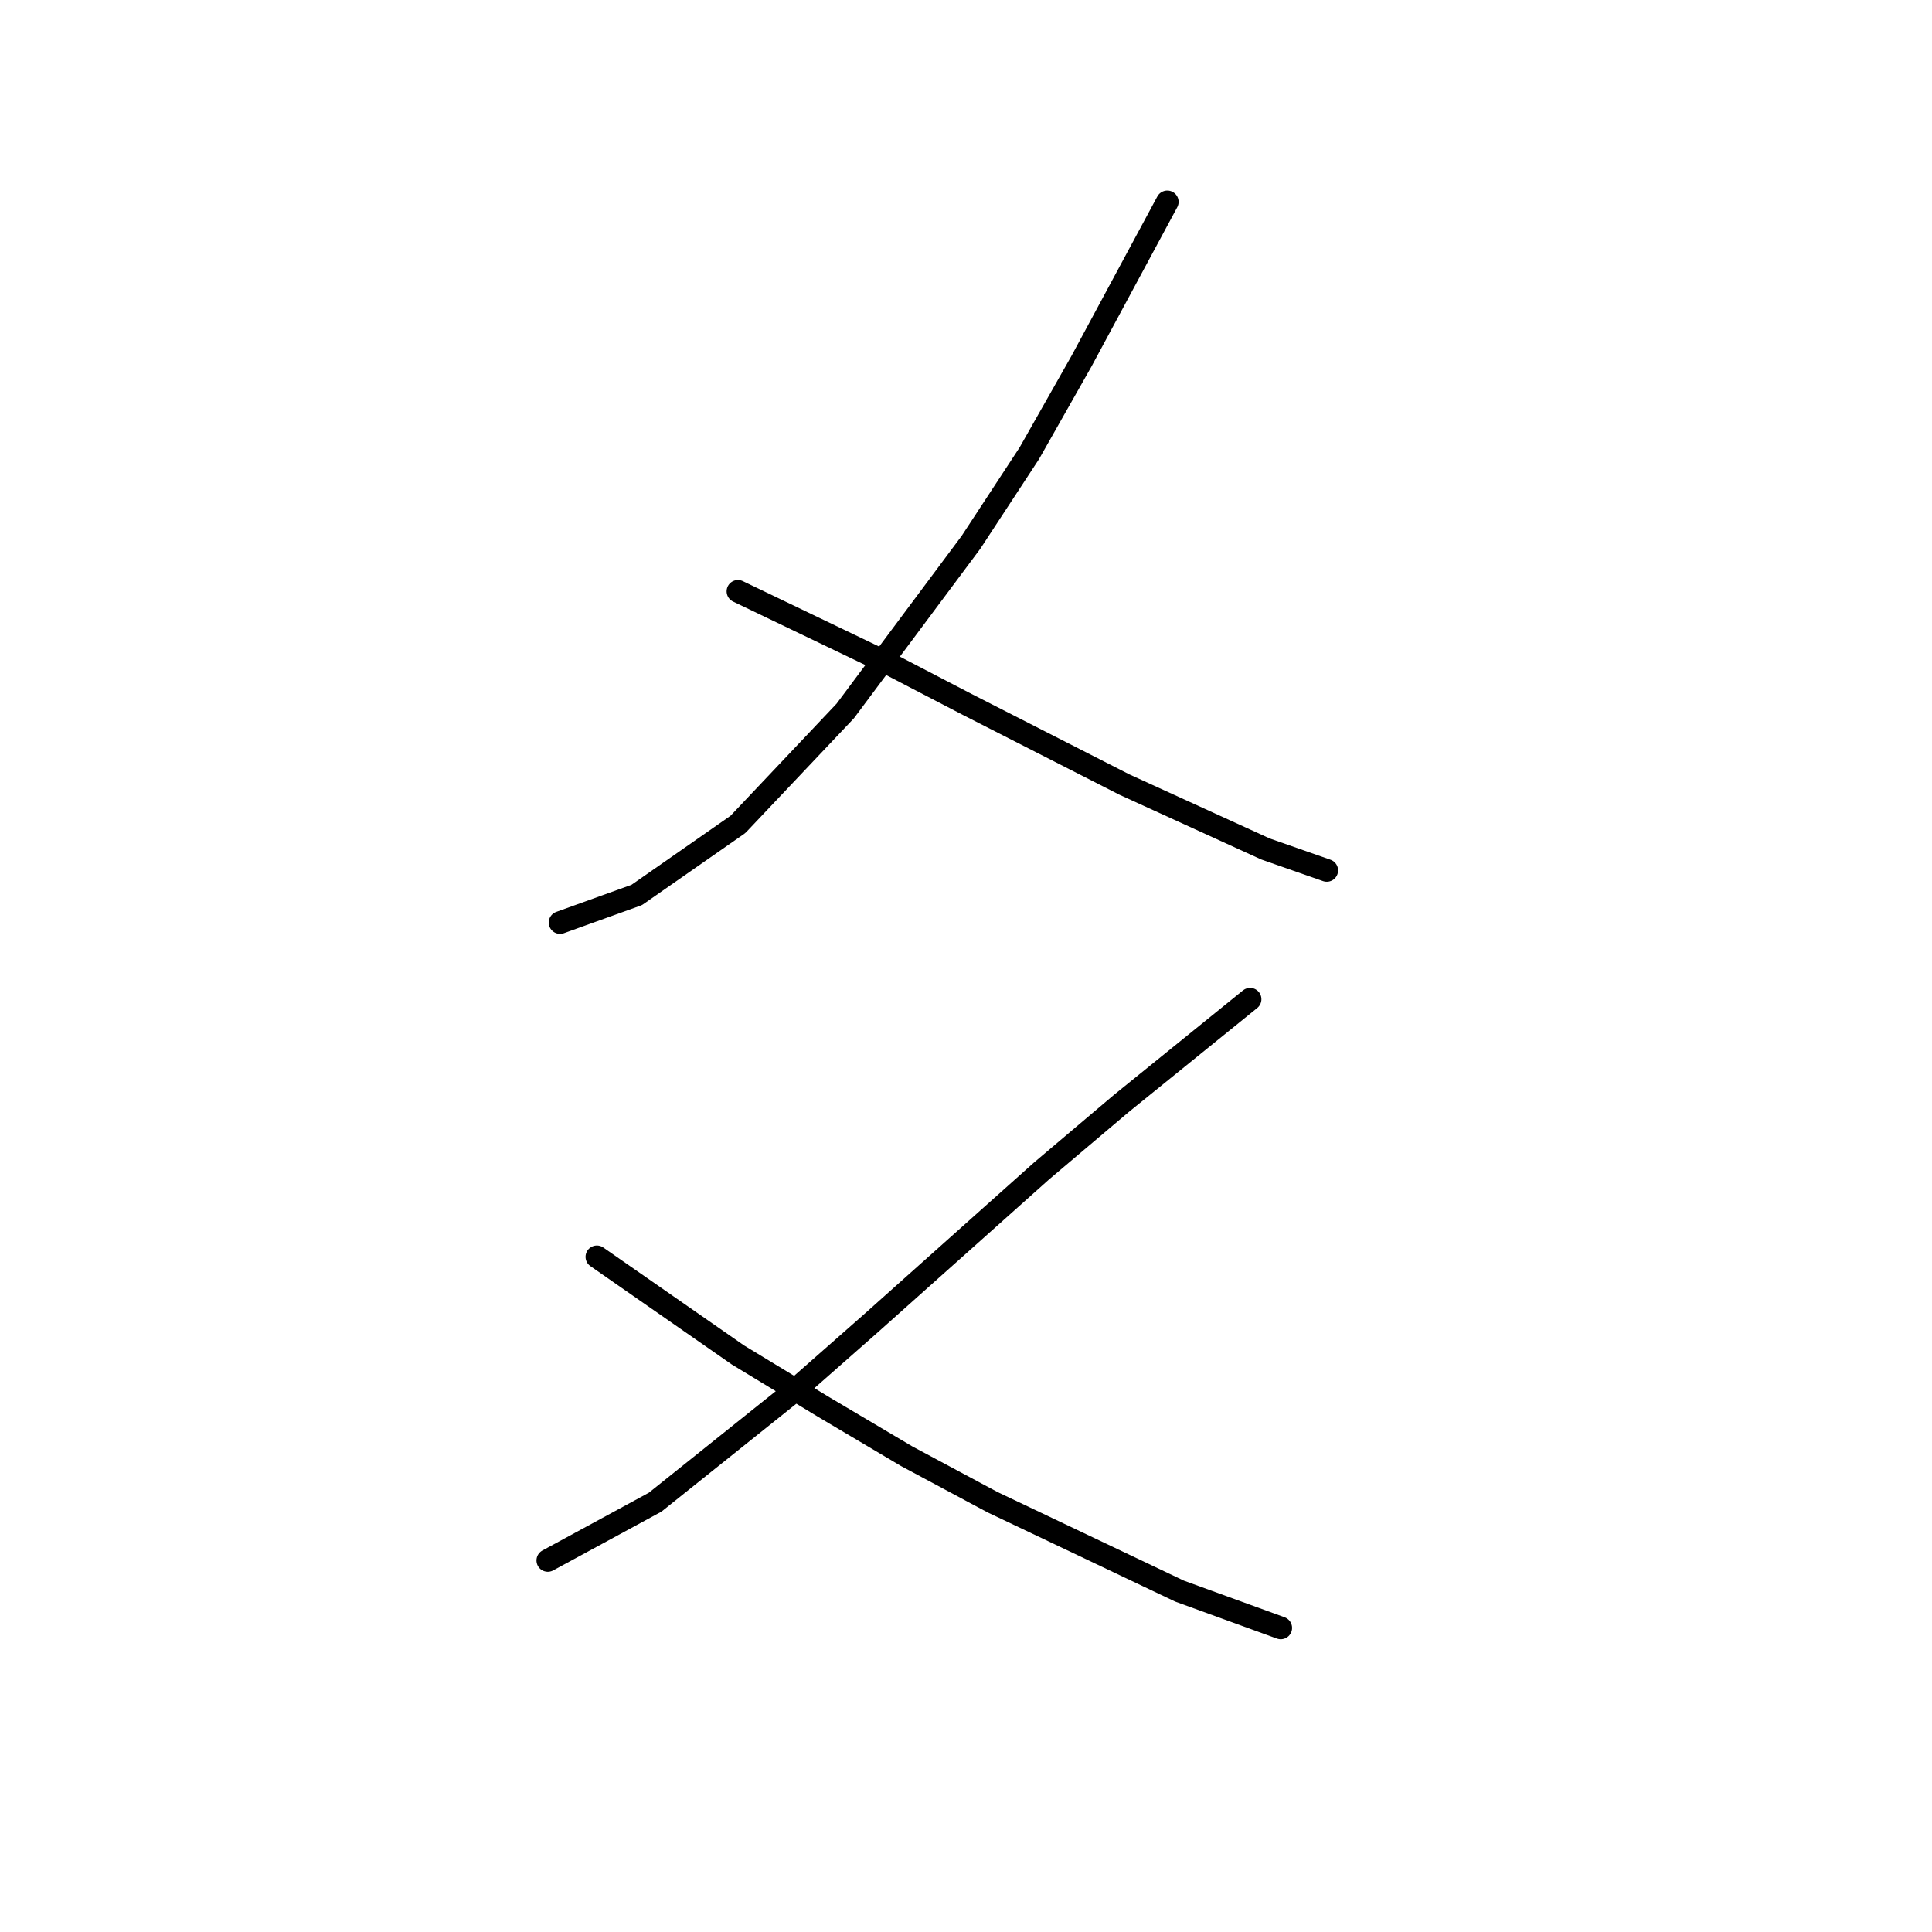<?xml version="1.0" standalone="no"?>
    <svg width="256" height="256" xmlns="http://www.w3.org/2000/svg" version="1.1">
    <polyline stroke="black" stroke-width="3" stroke-linecap="round" fill="transparent" stroke-linejoin="round" points="154.672 26.747 148.983 37.312 143.293 47.878 136.385 60.069 128.664 71.853 112.003 94.204 97.78 109.239 84.37 118.586 74.211 122.243 74.211 122.243 " />
        <polyline stroke="black" stroke-width="3" stroke-linecap="round" fill="transparent" stroke-linejoin="round" points="97.78 78.355 107.94 83.232 118.099 88.108 128.258 93.391 148.983 103.956 167.675 112.49 175.803 115.335 175.803 115.335 " />
        <polyline stroke="black" stroke-width="3" stroke-linecap="round" fill="transparent" stroke-linejoin="round" points="165.644 132.402 157.11 139.31 148.576 146.218 138.011 155.158 115.254 175.477 105.095 184.417 86.809 199.046 72.586 206.767 72.586 206.767 " />
        <polyline stroke="black" stroke-width="3" stroke-linecap="round" fill="transparent" stroke-linejoin="round" points="79.088 166.537 88.434 173.039 97.78 179.54 109.159 186.449 120.131 192.951 131.509 199.046 156.297 210.831 169.707 215.707 169.707 215.707 " />
        </svg>